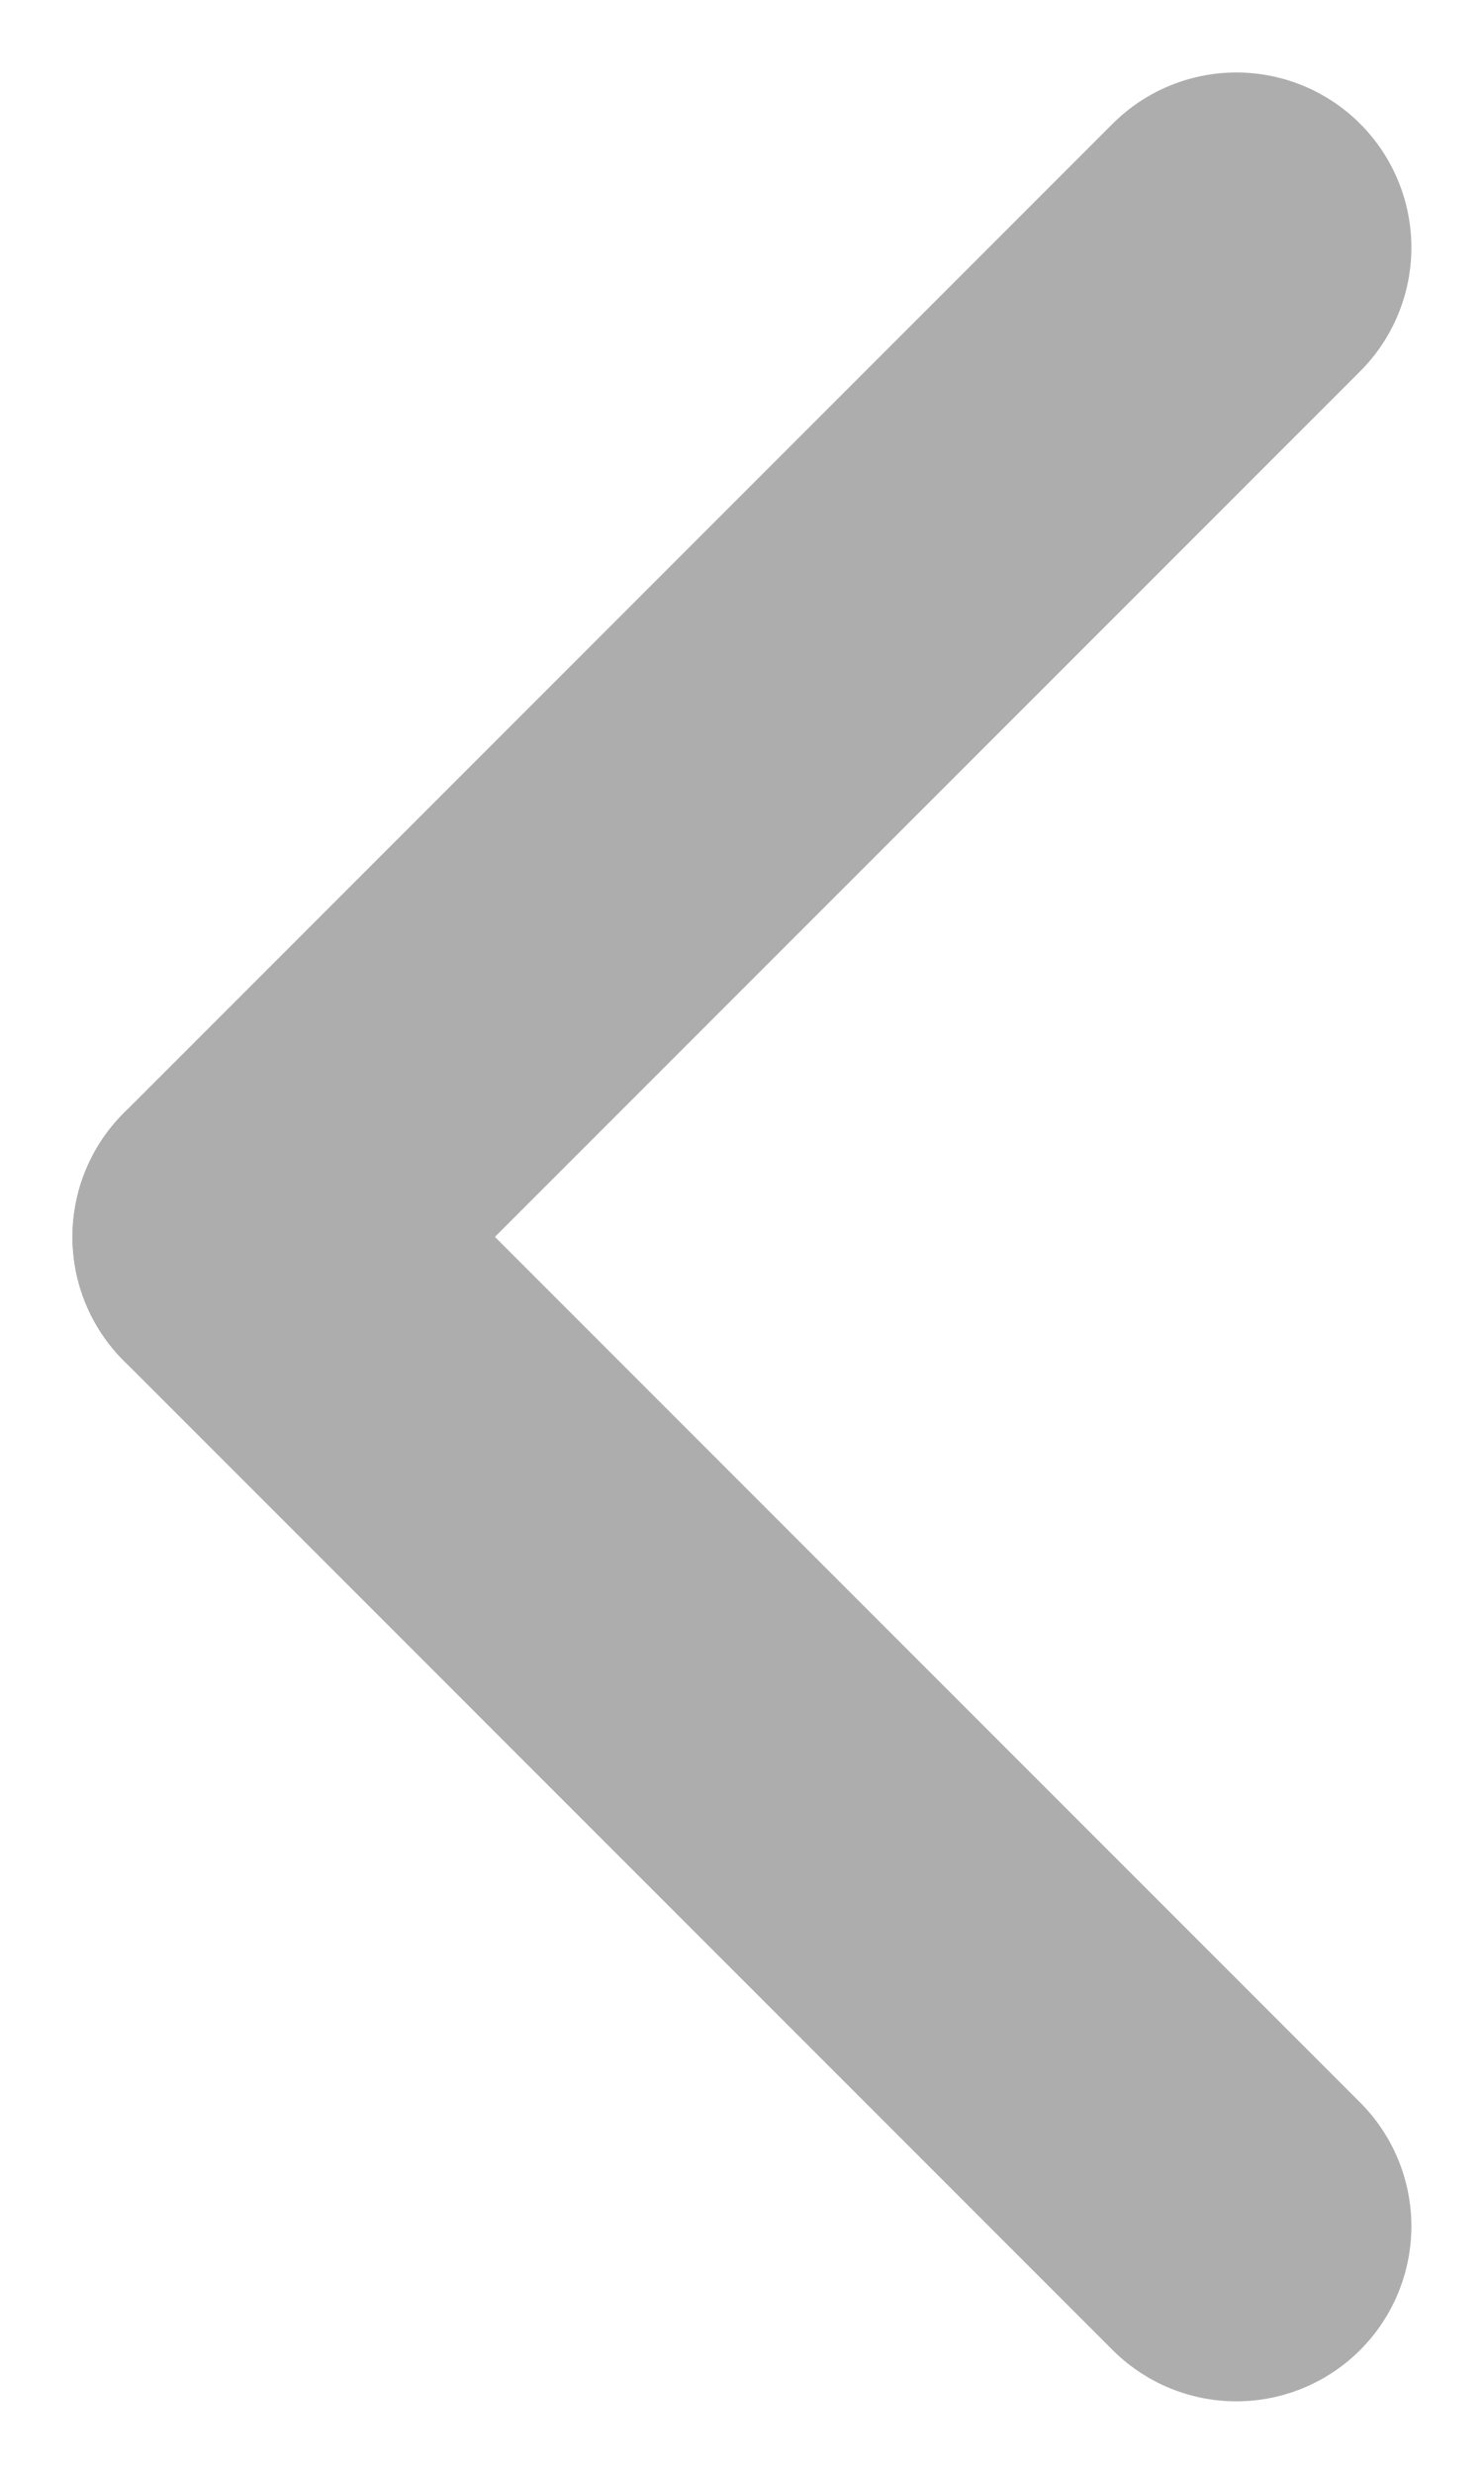 <svg xmlns="http://www.w3.org/2000/svg" width="8.48" height="14.131" viewBox="0 0 8.48 14.131">
  <g id="Group_10" data-name="Group 10" transform="translate(7.065 1.414) rotate(90)">
    <line id="Line_3" data-name="Line 3" x2="5.651" y2="5.651" fill="none" stroke="#adadad" stroke-linecap="round" stroke-width="2"/>
    <line id="Line_4" data-name="Line 4" x1="5.651" y2="5.651" transform="translate(5.651)" fill="none" stroke="#adadad" stroke-linecap="round" stroke-width="2"/>
  </g>
</svg>

